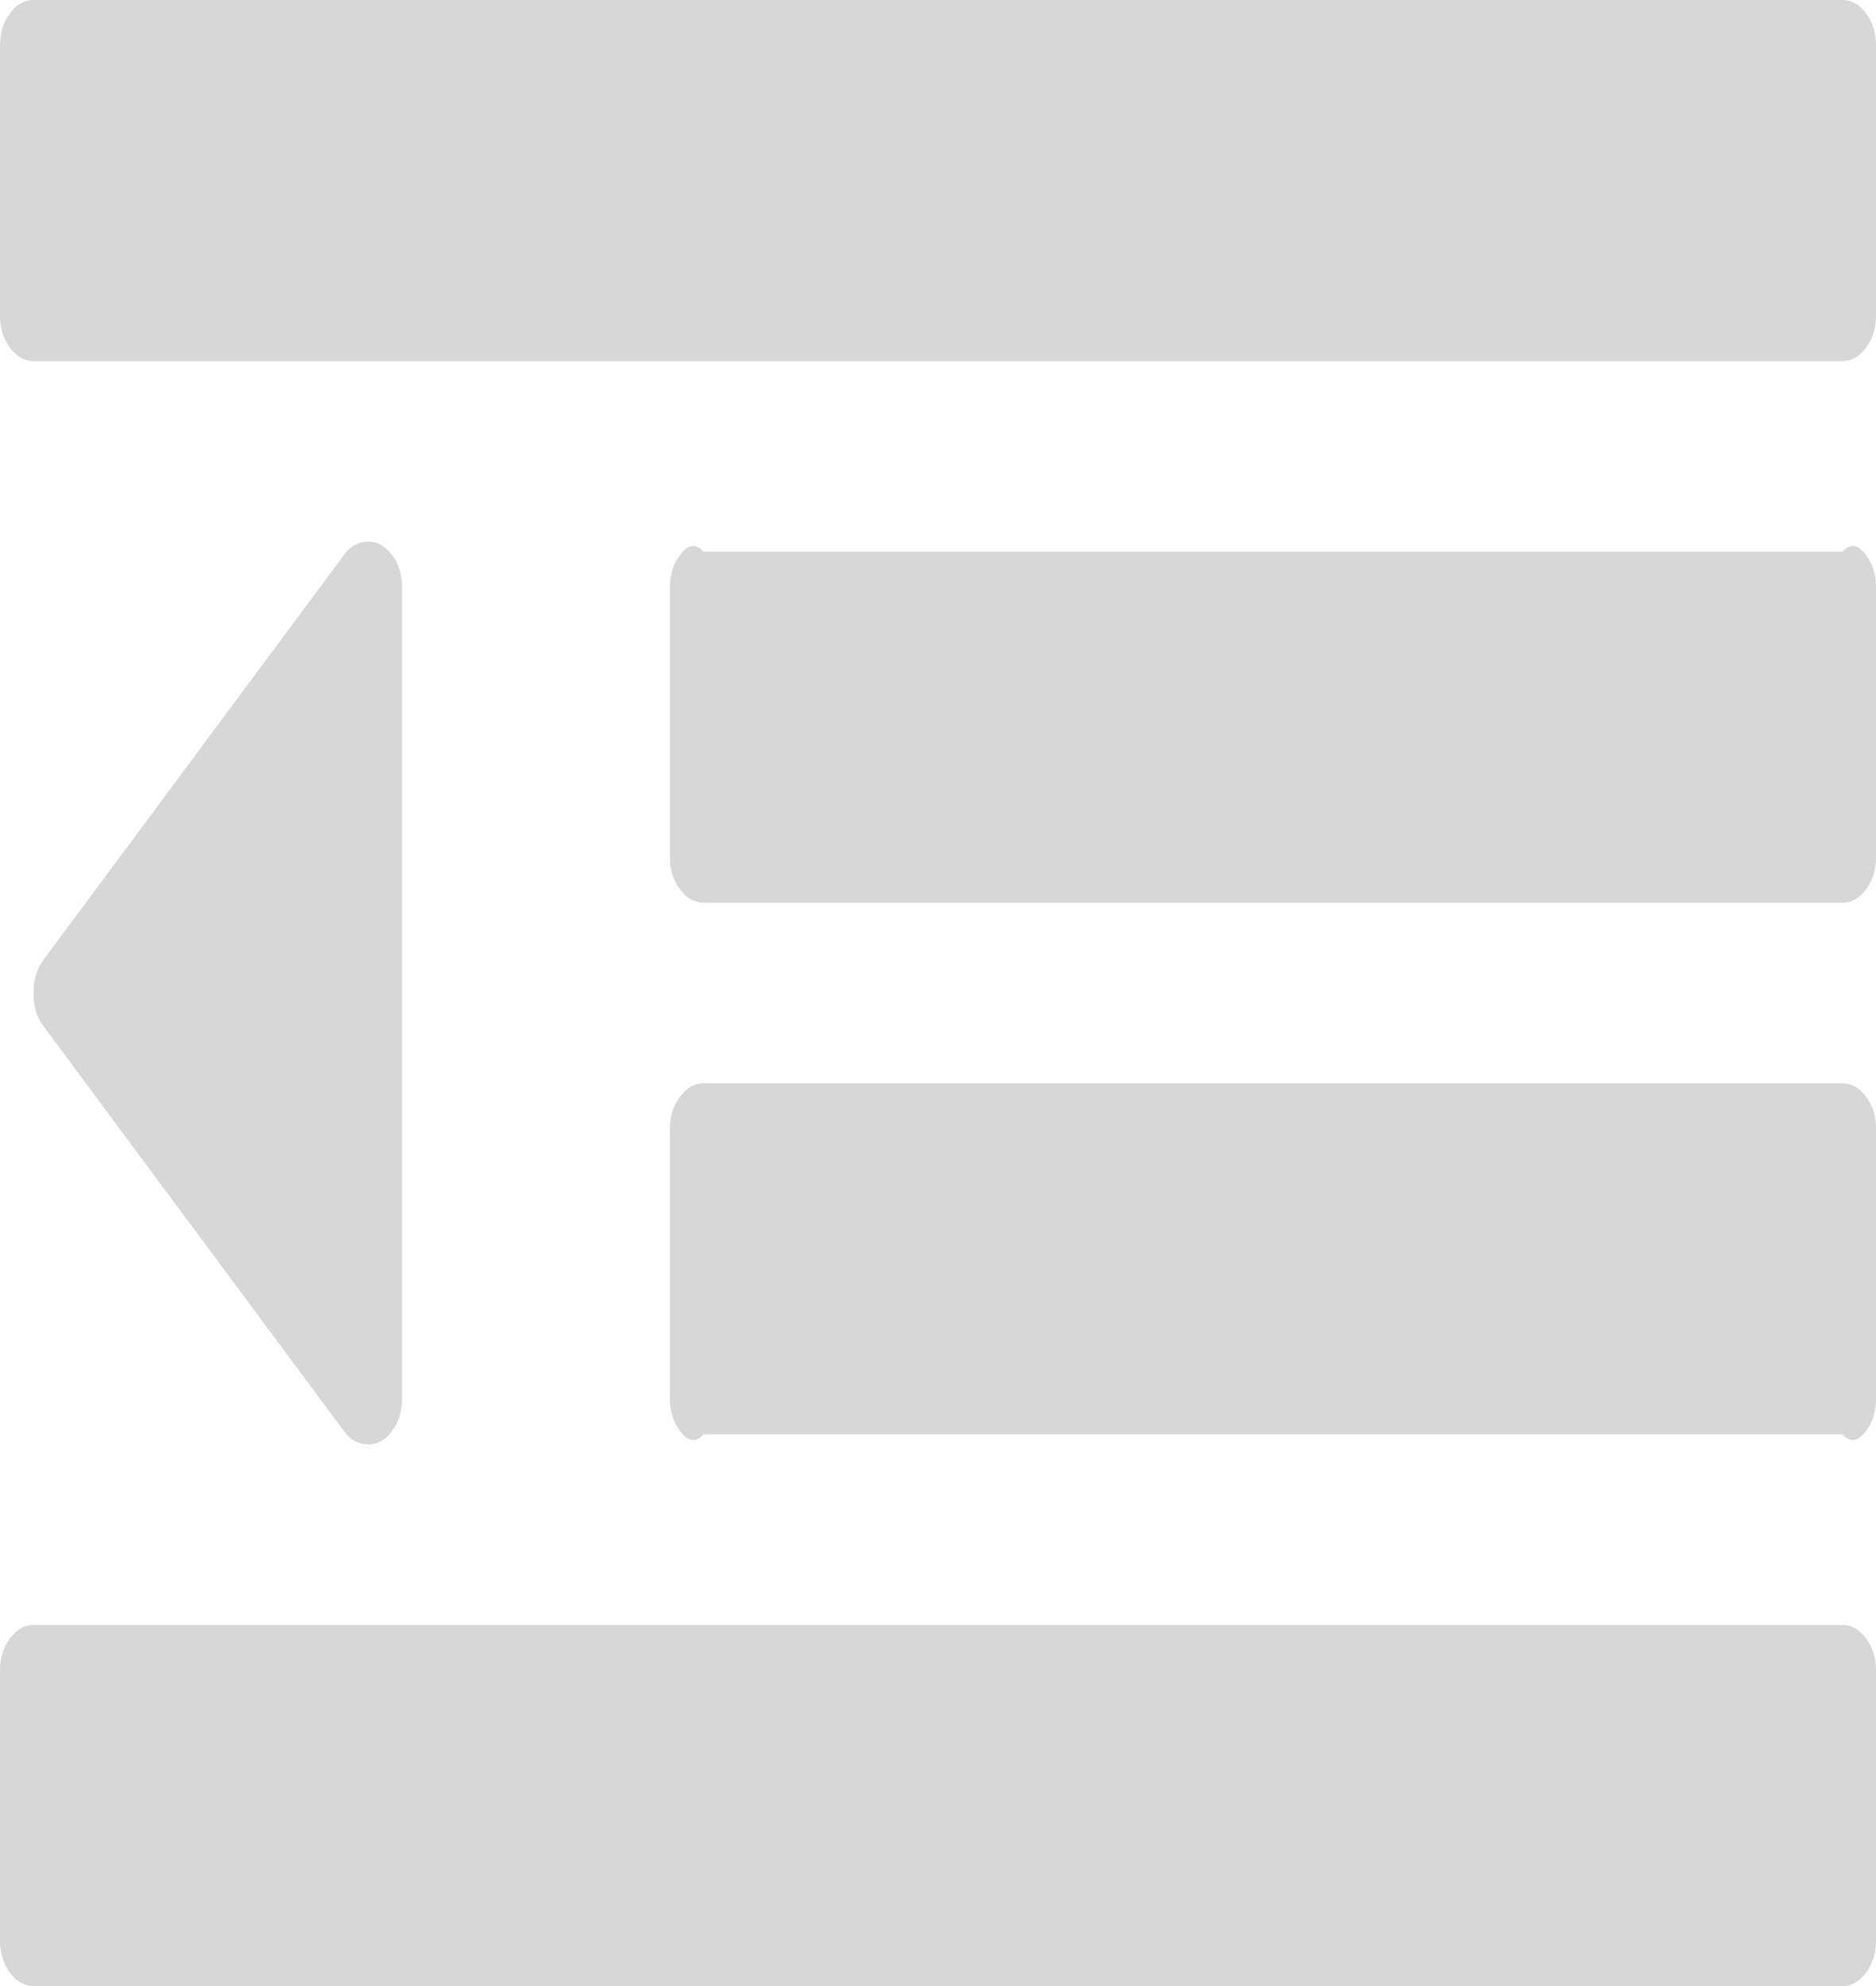 ﻿<?xml version="1.0" encoding="utf-8"?>
<svg version="1.1" xmlns:xlink="http://www.w3.org/1999/xlink" width="17px" height="18px" xmlns="http://www.w3.org/2000/svg">
  <g transform="matrix(1 0 0 1 -220 -33 )">
    <path d="M 3.553 5.031  C 3.613 5.112  3.643 5.207  3.643 5.318  L 3.643 12.682  C 3.643 12.793  3.613 12.888  3.553 12.969  C 3.493 13.05  3.422 13.091  3.339 13.091  C 3.251 13.091  3.178 13.053  3.121 12.976  L 0.389 9.294  C 0.332 9.217  0.304 9.119  0.304 9  C 0.304 8.881  0.332 8.783  0.389 8.706  L 3.121 5.024  C 3.178 4.947  3.251 4.909  3.339 4.909  C 3.422 4.909  3.493 4.95  3.553 5.031  Z M 16.91 14.849  C 16.97 14.93  17 15.026  17 15.136  L 17 17.591  C 17 17.702  16.97 17.798  16.91 17.879  C 16.85 17.96  16.779 18  16.696 18  L 0.304 18  C 0.221 18  0.15 17.96  0.09 17.879  C 0.03 17.798  0 17.702  0 17.591  L 0 15.136  C 0 15.026  0.03 14.93  0.09 14.849  C 0.15 14.768  0.221 14.727  0.304 14.727  L 16.696 14.727  C 16.779 14.727  16.85 14.768  16.91 14.849  Z M 16.91 9.94  C 16.97 10.021  17 10.116  17 10.227  L 17 12.682  C 17 12.793  16.97 12.888  16.91 12.969  C 16.85 13.05  16.779 13.091  16.696 13  L 6.375 13  C 6.293 13.091  6.222 13.05  6.162 12.969  C 6.101 12.888  6.071 12.793  6.071 12.682  L 6.071 10.227  C 6.071 10.116  6.101 10.021  6.162 9.94  C 6.222 9.859  6.293 9.818  6.375 9.818  L 16.696 9.818  C 16.779 9.818  16.85 9.859  16.91 9.94  Z M 16.91 5.031  C 16.97 5.112  17 5.207  17 5.318  L 17 7.773  C 17 7.884  16.97 7.979  16.91 8.06  C 16.85 8.141  16.779 8.182  16.696 8.182  L 6.375 8.182  C 6.293 8.182  6.222 8.141  6.162 8.06  C 6.101 7.979  6.071 7.884  6.071 7.773  L 6.071 5.318  C 6.071 5.207  6.101 5.112  6.162 5.031  C 6.222 4.95  6.293 4.909  6.375 5  L 16.696 5  C 16.779 4.909  16.85 4.95  16.91 5.031  Z M 16.91 0.121  C 16.97 0.202  17 0.298  17 0.409  L 17 2.864  C 17 2.974  16.97 3.07  16.91 3.151  C 16.85 3.232  16.779 3.273  16.696 3.273  L 0.304 3.273  C 0.221 3.273  0.15 3.232  0.09 3.151  C 0.03 3.07  0 2.974  0 2.864  L 0 0.409  C 0 0.298  0.03 0.202  0.09 0.121  C 0.15 0.04  0.221 0  0.304 0  L 16.696 0  C 16.779 0  16.85 0.04  16.91 0.121  Z " fill-rule="nonzero" fill="#d7d7d7" stroke="none" transform="matrix(1 0 0 1 220 33 )" />
  </g>
</svg>